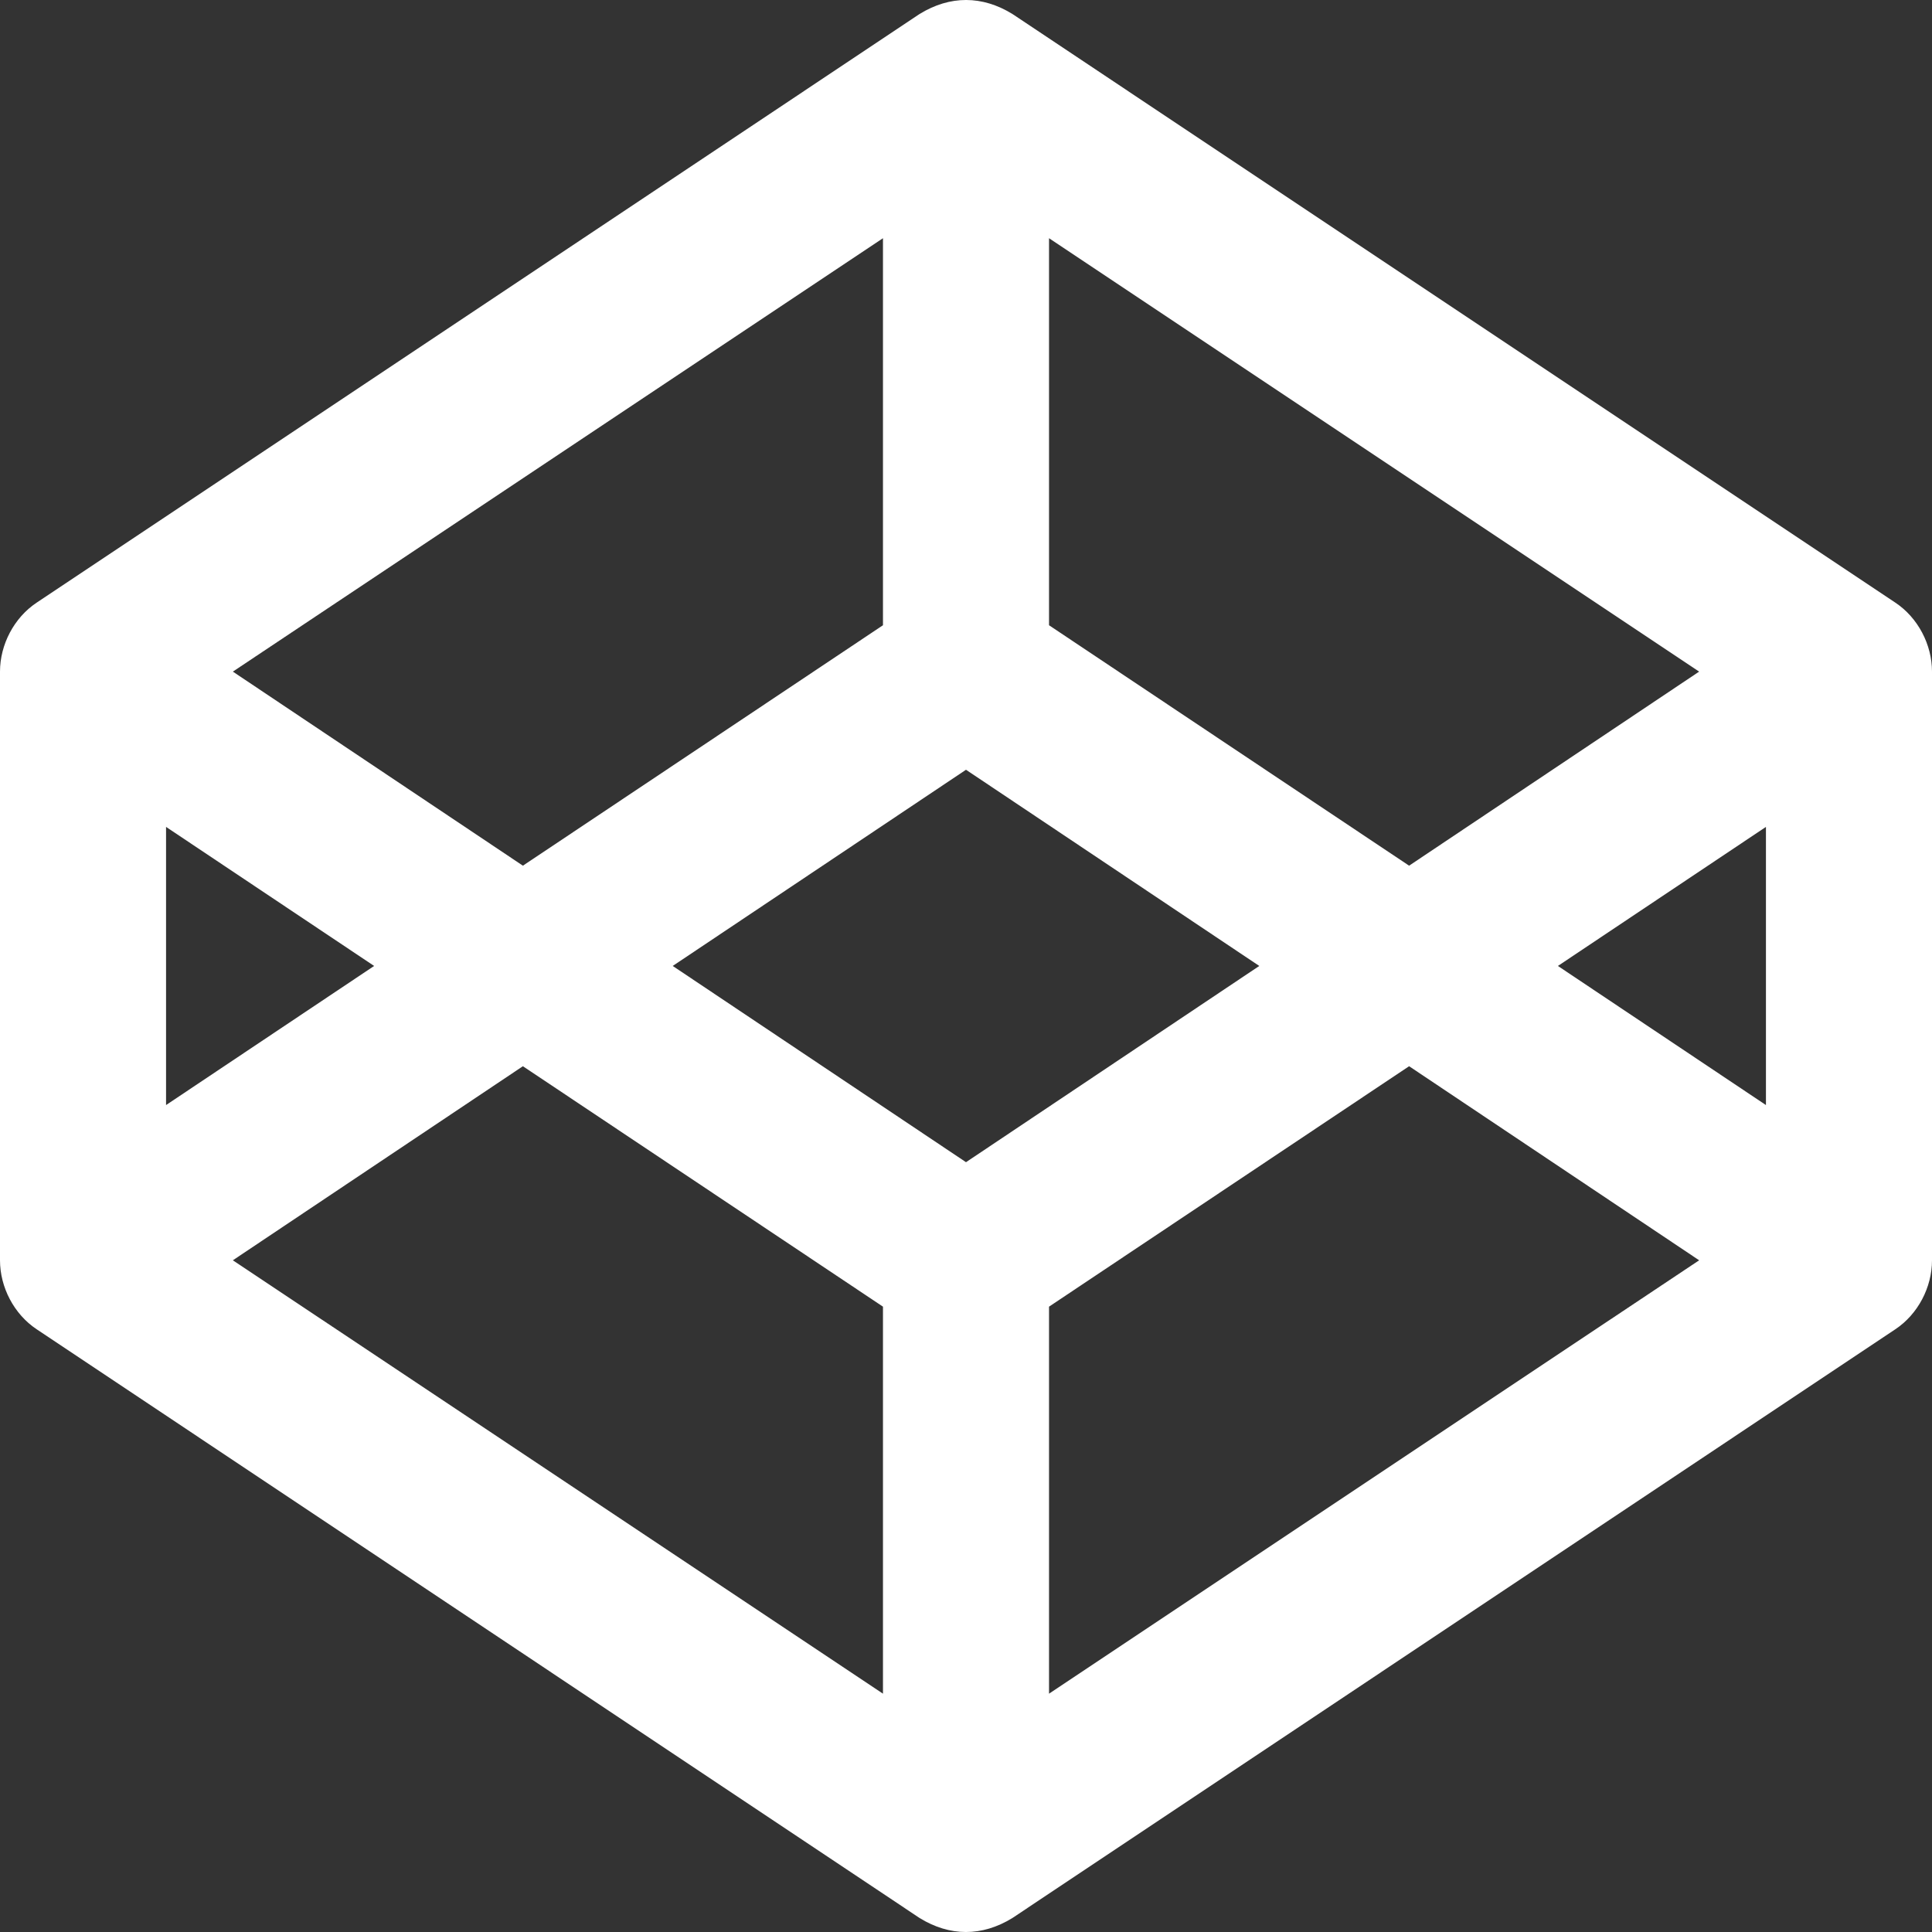<svg width="40" height="40" viewBox="0 0 40 40" fill="none" xmlns="http://www.w3.org/2000/svg">
<rect x="0" y="0" width="40" height="40" fill="#333333" stroke="none"/>
<g clip-path="url(#clip0_47_4)">
<path d="M39.241 12.477L20.96 0.289C20.336 -0.095 19.67 -0.098 19.04 0.289L0.759 12.477C0.29 12.789 0 13.347 0 13.905V26.093C0 26.651 0.29 27.209 0.759 27.521L19.04 39.711C19.664 40.095 20.33 40.098 20.96 39.711L39.241 27.521C39.71 27.209 40 26.651 40 26.093V13.905C40 13.347 39.71 12.789 39.241 12.477V12.477ZM21.719 4.932L35.179 13.905L29.174 17.923L21.719 12.945V4.932ZM18.281 4.932V12.945L10.826 17.923L4.821 13.905L18.281 4.932ZM3.438 17.12L7.746 19.999L3.438 22.879V17.12ZM18.281 35.066L4.821 26.093L10.826 22.075L18.281 27.053V35.066ZM20 24.062L13.928 19.999L20 15.937L26.072 19.999L20 24.062ZM21.719 35.066V27.053L29.174 22.075L35.179 26.093L21.719 35.066ZM36.562 22.879L32.255 19.999L36.562 17.12V22.879Z" fill="white"/>
</g>
<defs>
<clipPath id="clip0_47_4">
<rect width="40" height="40" fill="white"/>
</clipPath>
</defs>
</svg>
